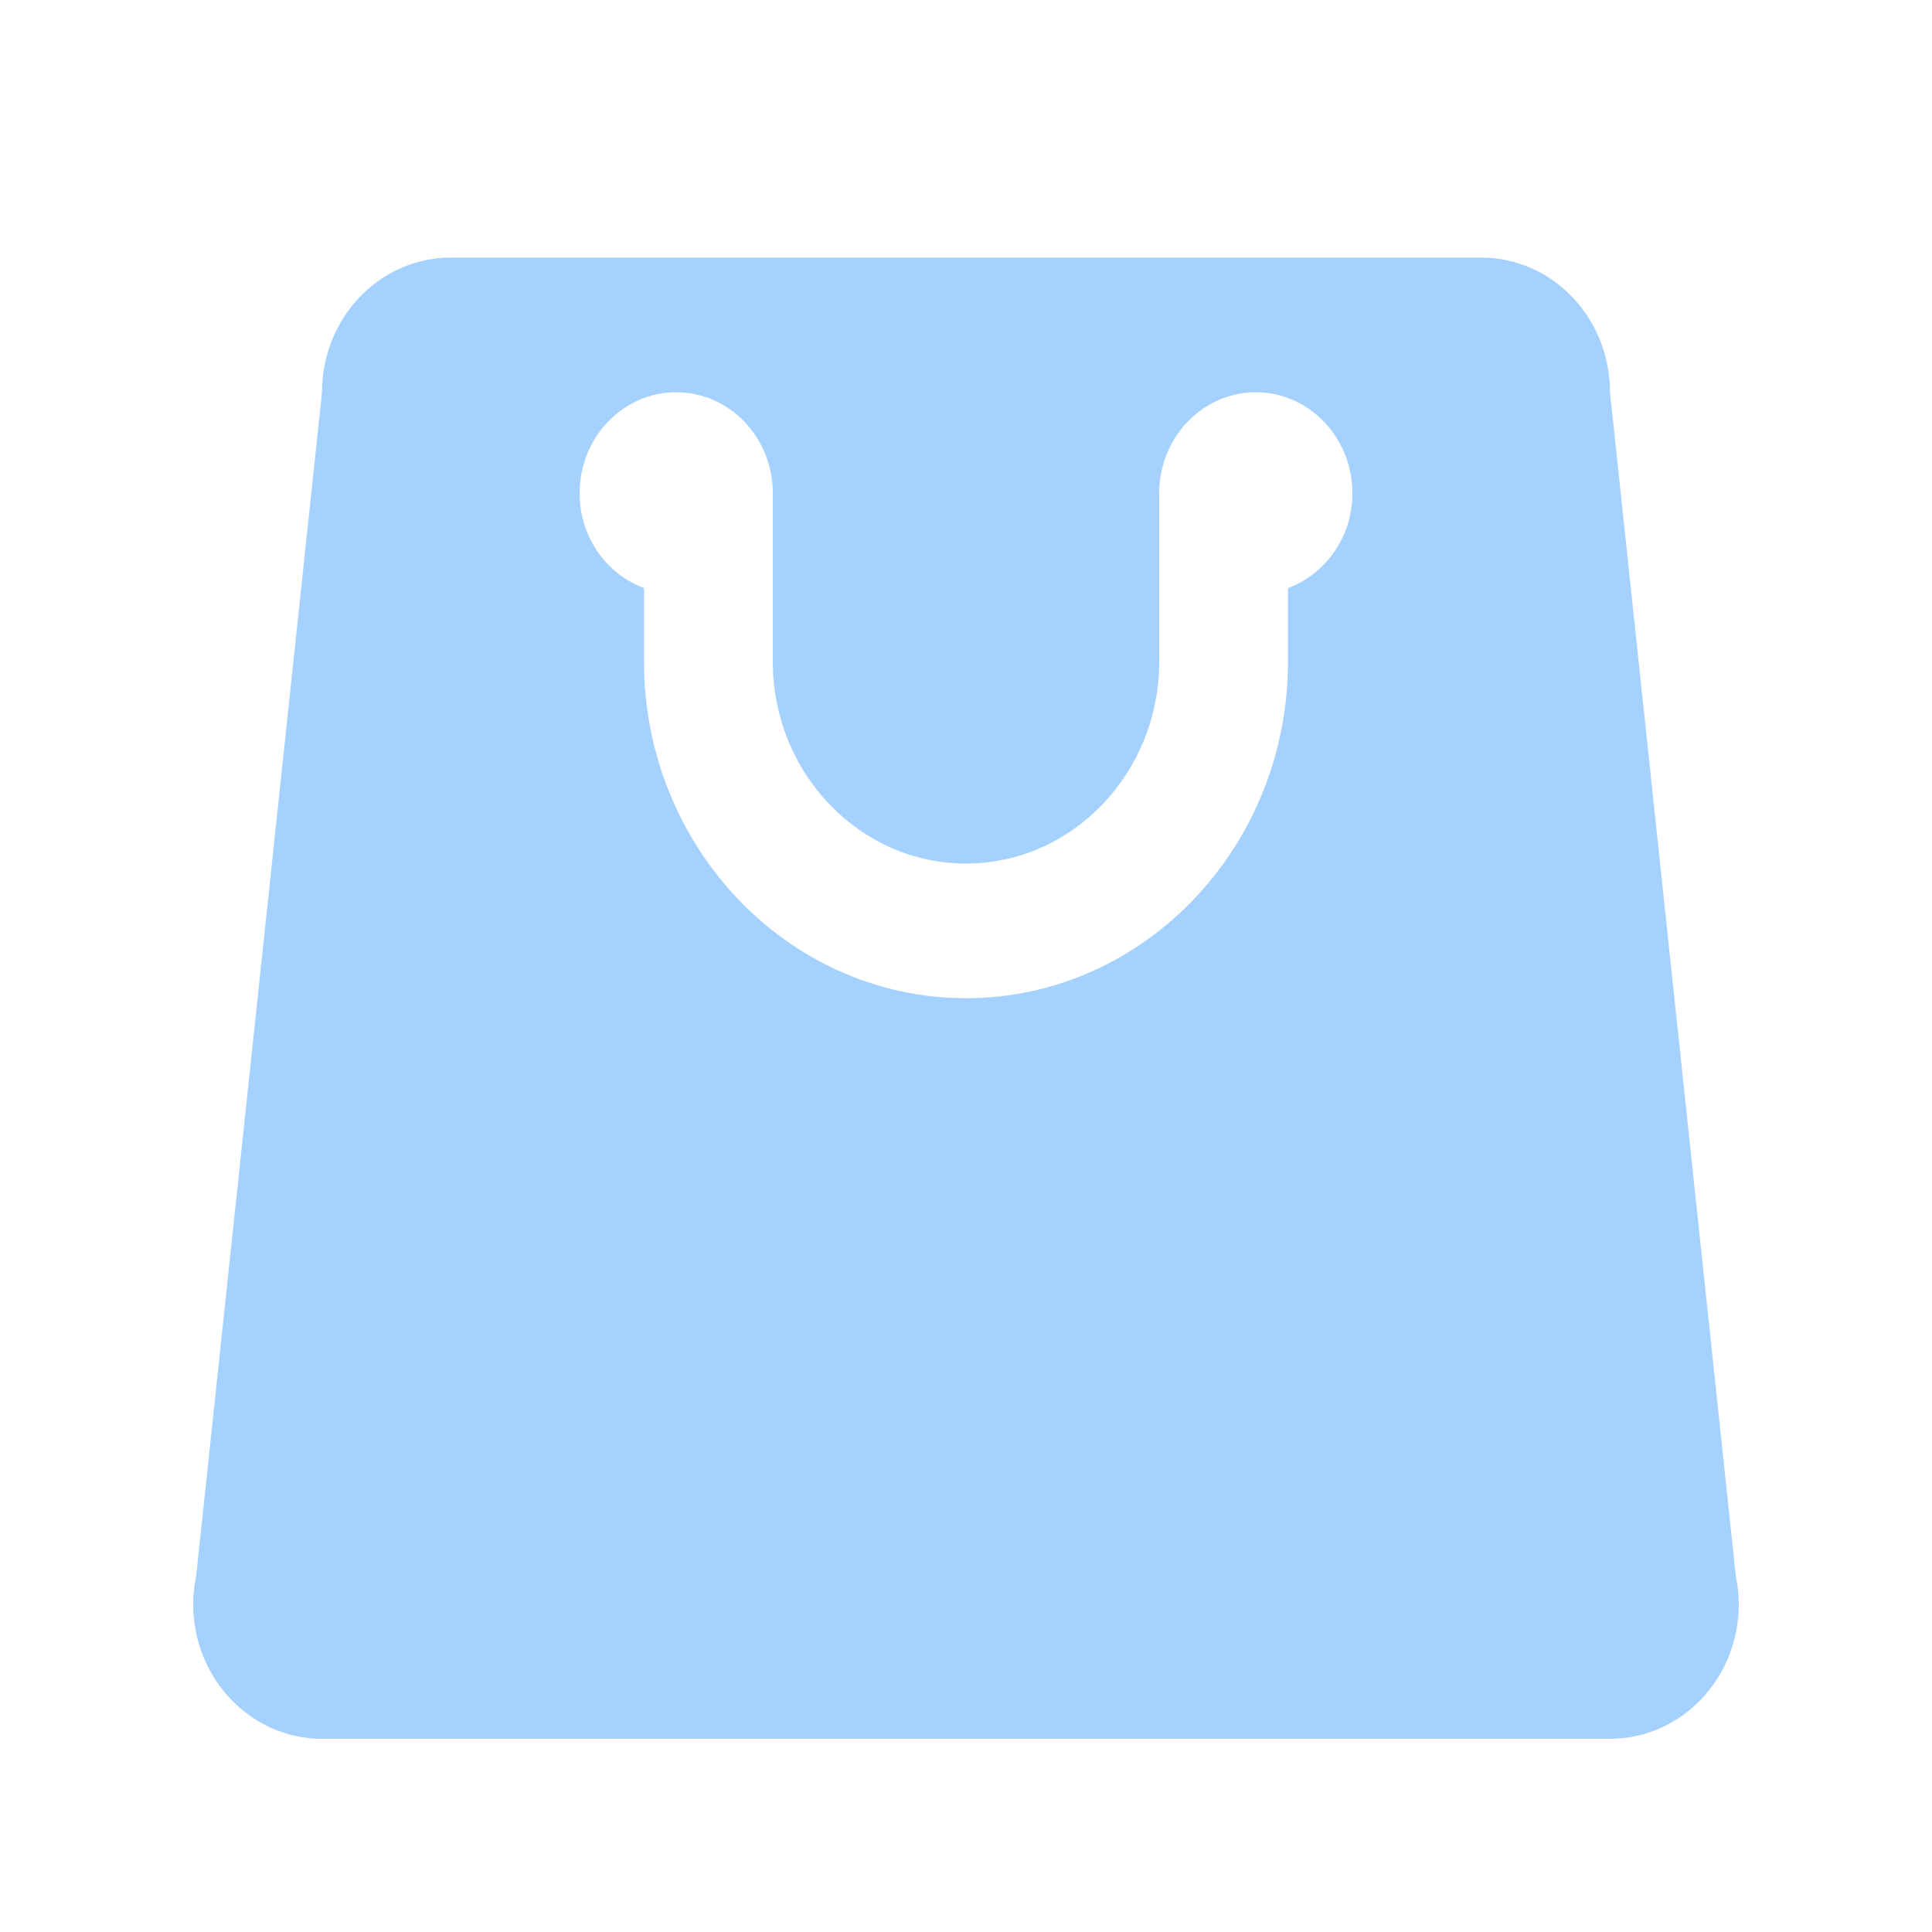<svg width="30" height="30" viewBox="0 0 30 30" fill="none" xmlns="http://www.w3.org/2000/svg">
<path d="M26.953 24.466L25 6.091C25 4.936 24.105 4 23 4H15H7C5.895 4 5 4.936 5 6.091L3.047 24.466C3.018 24.609 3 24.756 3 24.909C3 26.064 3.895 27 5 27H15H25C26.105 27 27 26.064 27 24.909C27 24.756 26.982 24.609 26.953 24.466ZM20 9.131V10.273C20 13.155 17.757 15.5 15 15.5C12.243 15.5 10 13.155 10 10.273V9.131C9.419 8.916 9 8.341 9 7.659C9 6.793 9.672 6.091 10.5 6.091C11.328 6.091 12 6.793 12 7.659V10.273C12 12.002 13.346 13.409 15 13.409C16.654 13.409 18 12.002 18 10.273V7.659C18 6.793 18.672 6.091 19.5 6.091C20.328 6.091 21 6.793 21 7.659C21 8.341 20.581 8.916 20 9.131Z" fill="#A5D1FF"/>
</svg>
